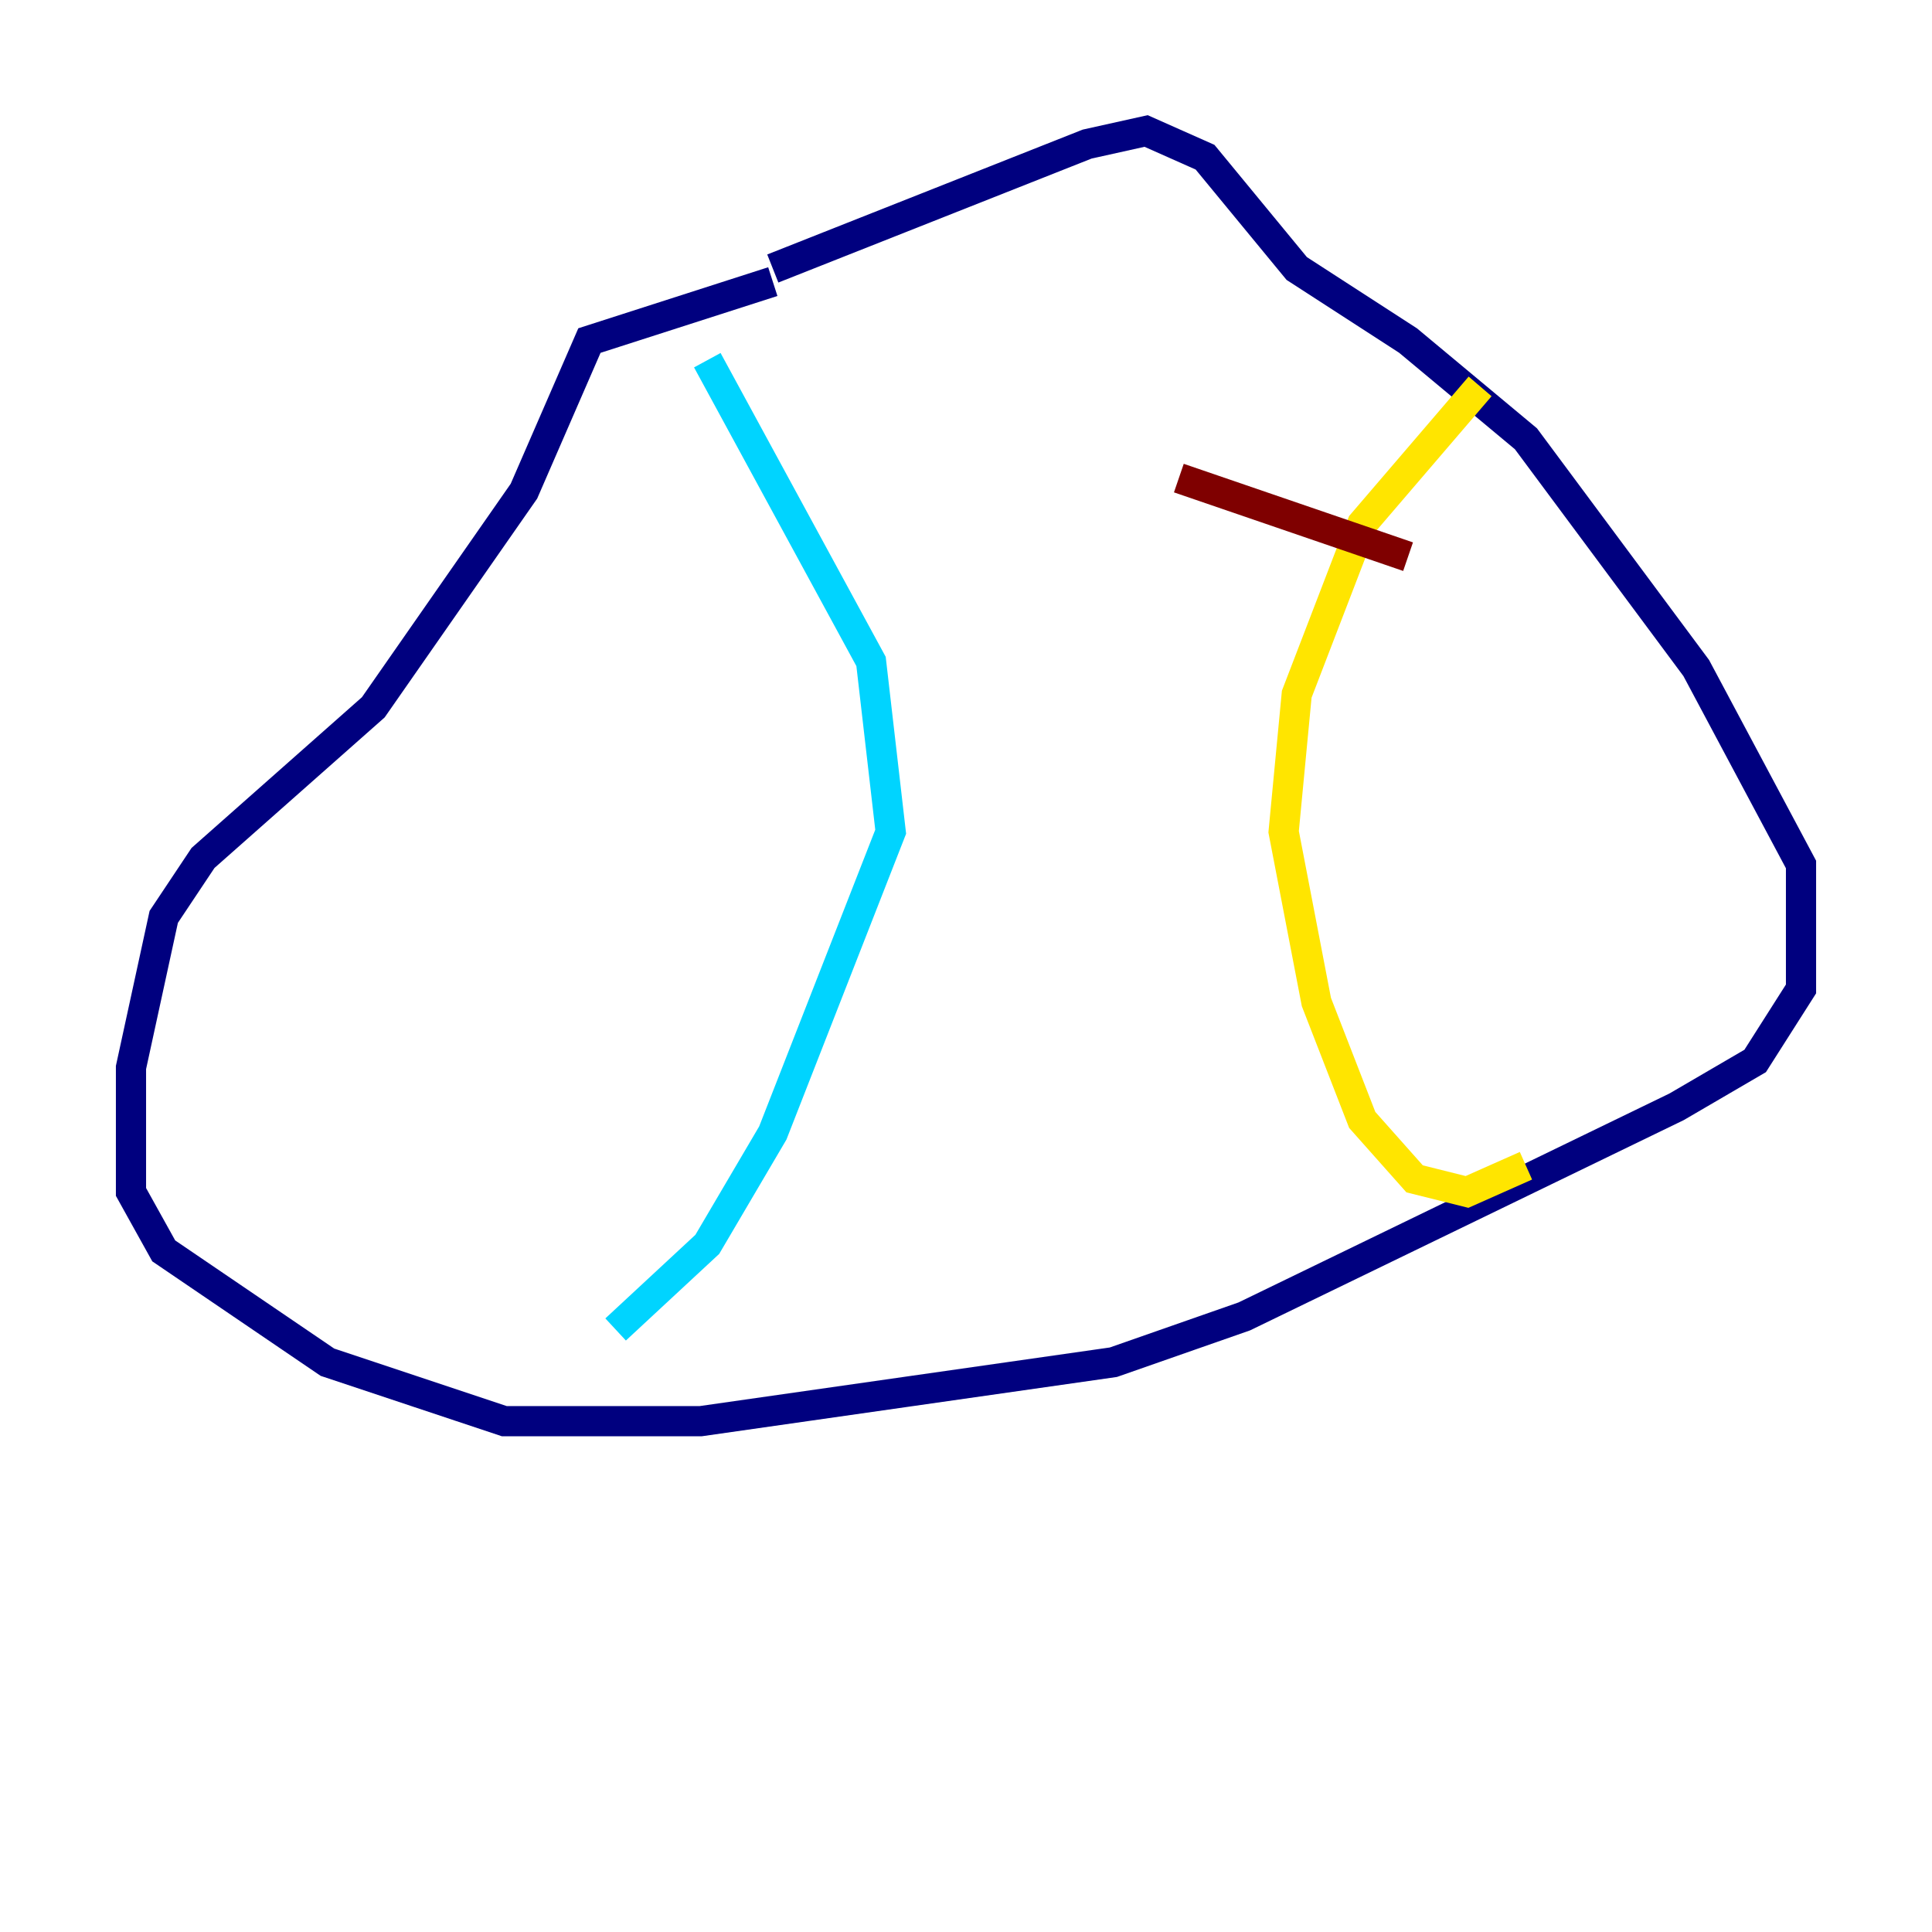 <?xml version="1.0" encoding="utf-8" ?>
<svg baseProfile="tiny" height="128" version="1.2" viewBox="0,0,128,128" width="128" xmlns="http://www.w3.org/2000/svg" xmlns:ev="http://www.w3.org/2001/xml-events" xmlns:xlink="http://www.w3.org/1999/xlink"><defs /><polyline fill="none" points="51.2,18.658 39.051,22.563 34.712,32.542 24.732,46.861 13.451,56.841 10.848,60.746 8.678,70.725 8.678,78.969 10.848,82.875 21.695,90.251 33.41,94.156 46.427,94.156 73.763,90.251 82.441,87.214 111.078,73.329 116.285,70.291 119.322,65.519 119.322,57.275 112.38,44.258 101.098,29.071 93.288,22.563 85.912,17.79 79.837,10.414 75.932,8.678 72.027,9.546 51.2,17.79" stroke="#00007f" stroke-width="2" /><polyline fill="none" points="46.861,23.864 57.709,43.824 59.01,55.105 51.2,75.064 46.861,82.441 40.786,88.081" stroke="#00d4ff" stroke-width="2" /><polyline fill="none" points="98.061,25.6 90.251,34.712 85.912,45.993 85.044,55.105 87.214,66.386 90.251,74.197 93.722,78.102 97.193,78.969 101.098,77.234" stroke="#ffe500" stroke-width="2" /><polyline fill="none" points="78.102,31.675 93.288,36.881" stroke="#7f0000" stroke-width="2" /></svg>